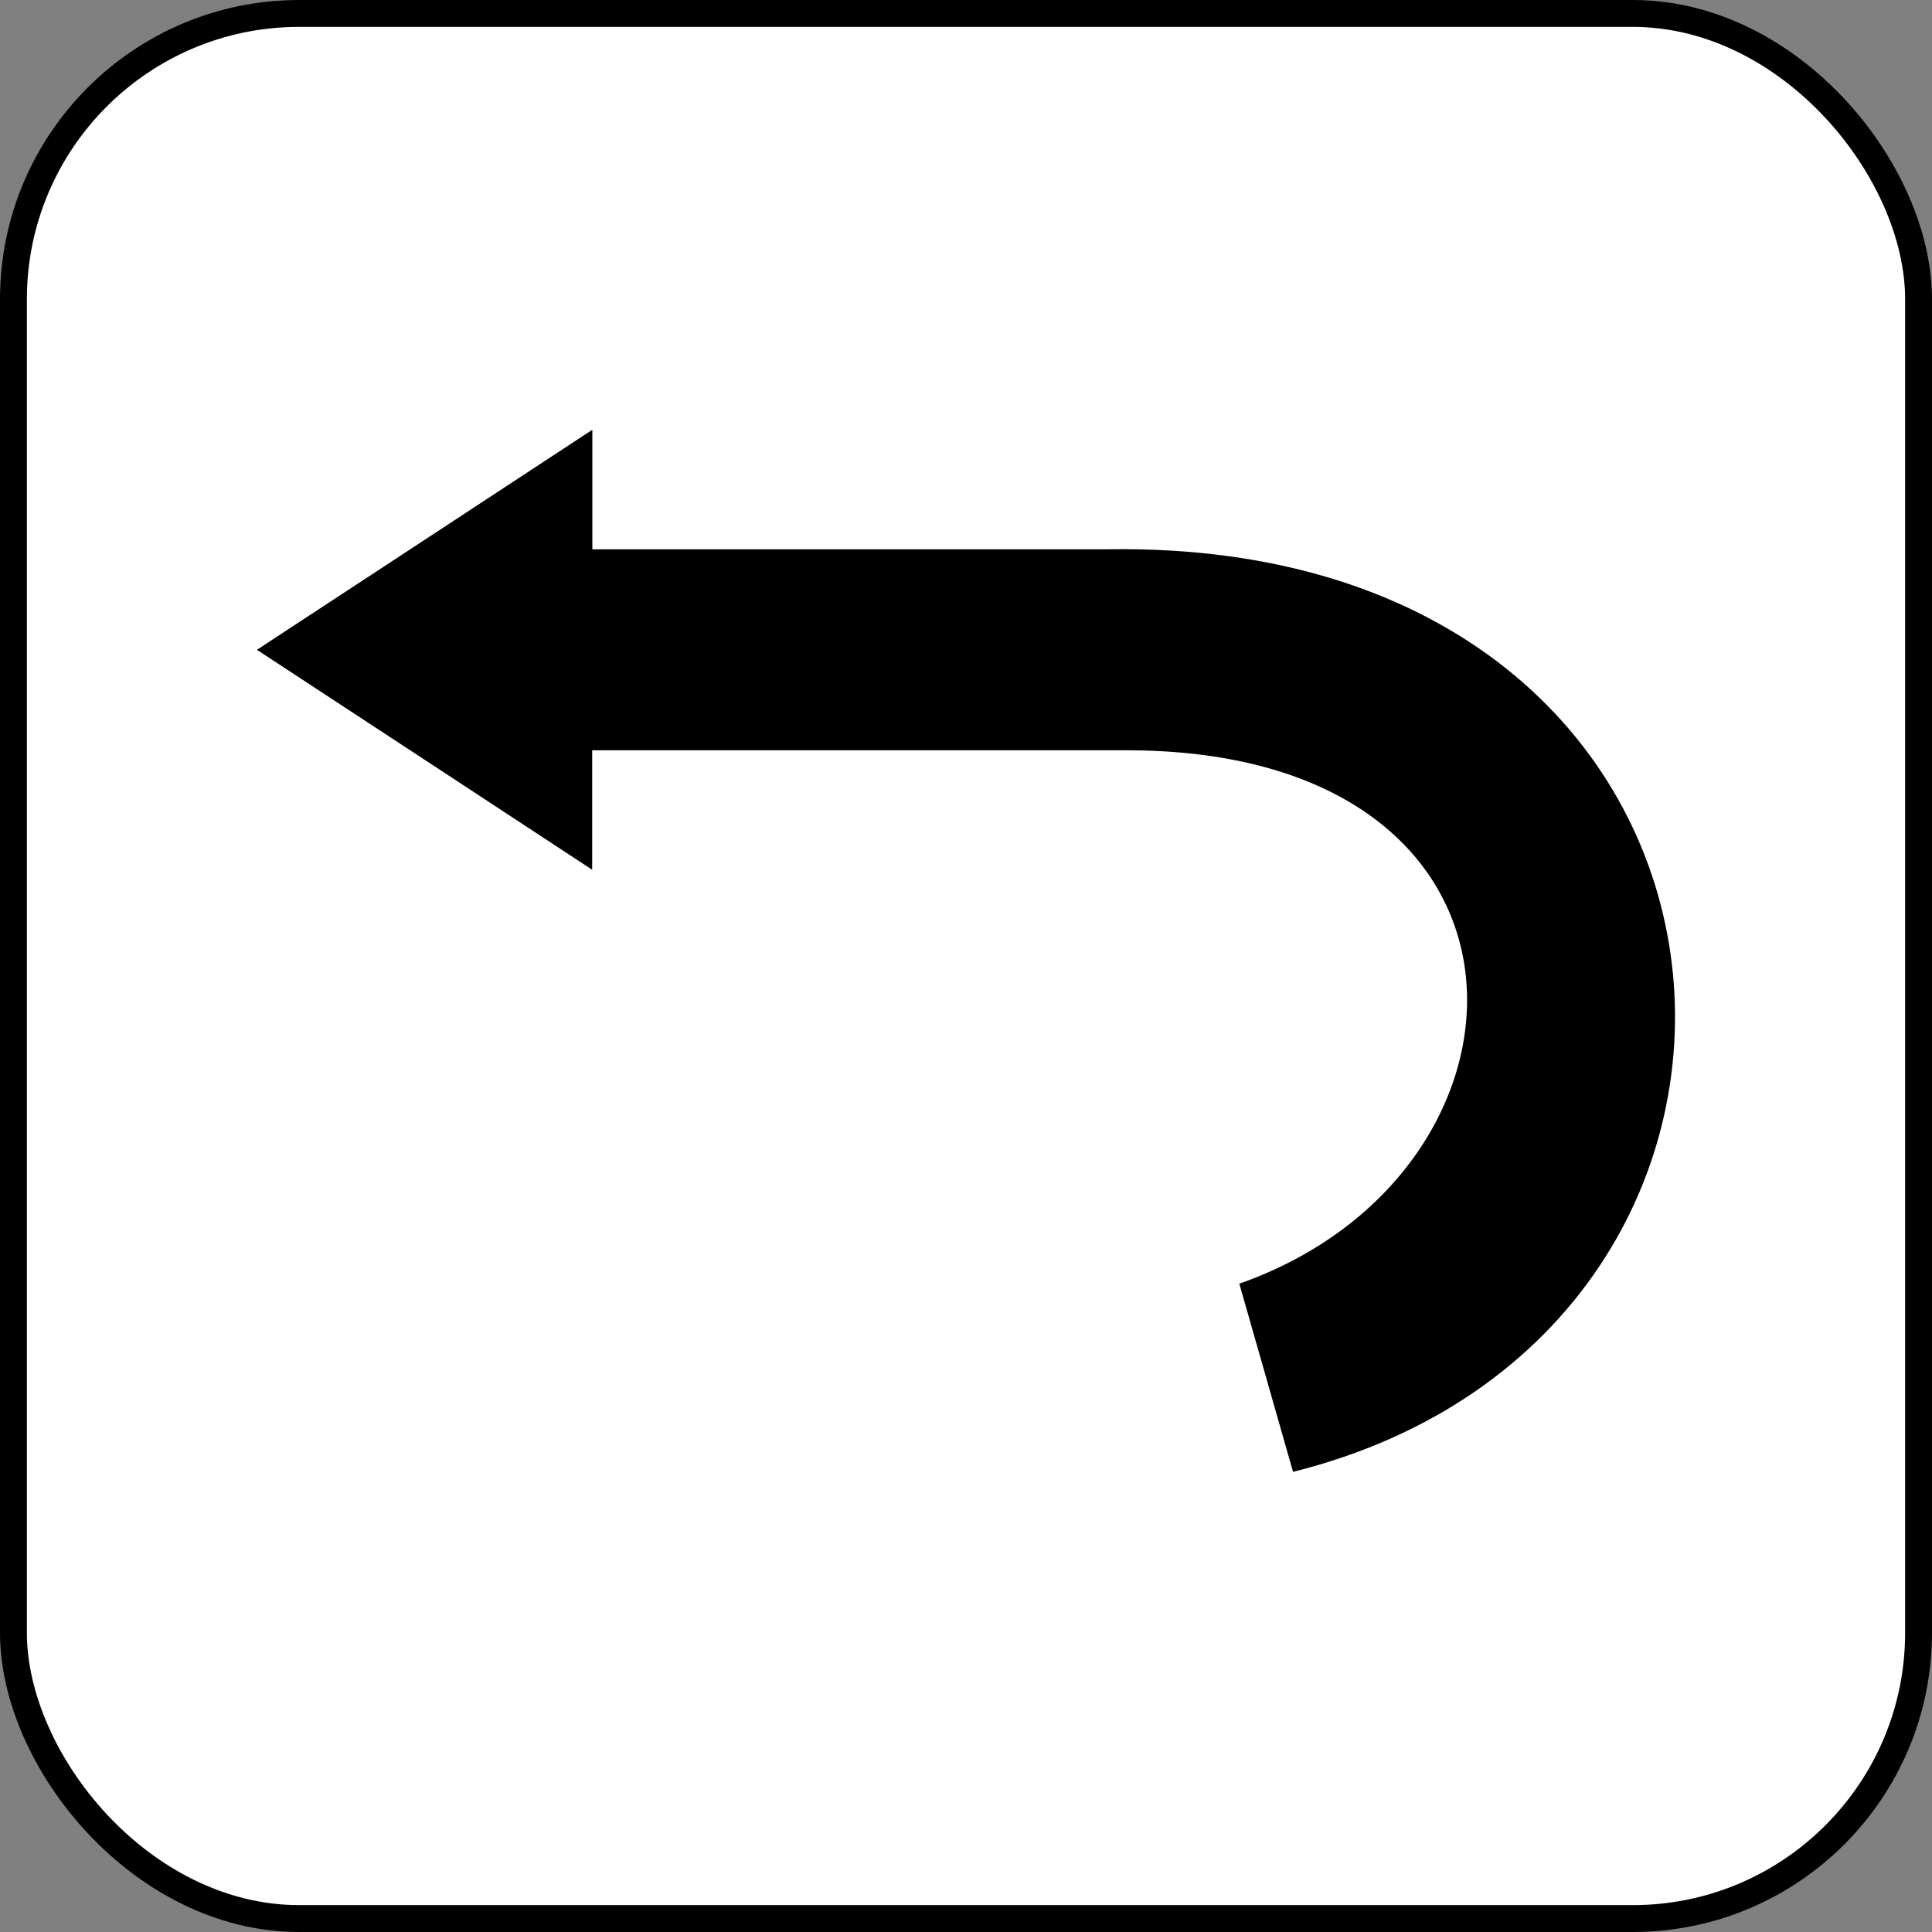 <svg id="UndoIcon" xmlns="http://www.w3.org/2000/svg" viewBox="0 0 574.93 574.93">
  <rect x="0" y="0" width="574.93" height="574.93" fill="#808080" stroke="none"/>
  <defs>
    <style>
      .cls-1 {
        fill: #fff;
        stroke: #000;
        stroke-miterlimit: 10;
        stroke-width: 8px;
      }
    </style>
  </defs>
  <title>undo</title>
  <rect class="cls-1" x="4" y="4" width="566.93" height="566.93" rx="85.04" ry="85.04"/>
  <path d="M384.79,438c168-42,150-278-55.52-274.54h-153V127.89l-49.91,32.76-49.9,32.72,49.9,32.72,49.86,32.73V223.27H334.8c131-.27,128,125.73,34,158.73Z" transform="translate(0 0)"/>
</svg>
